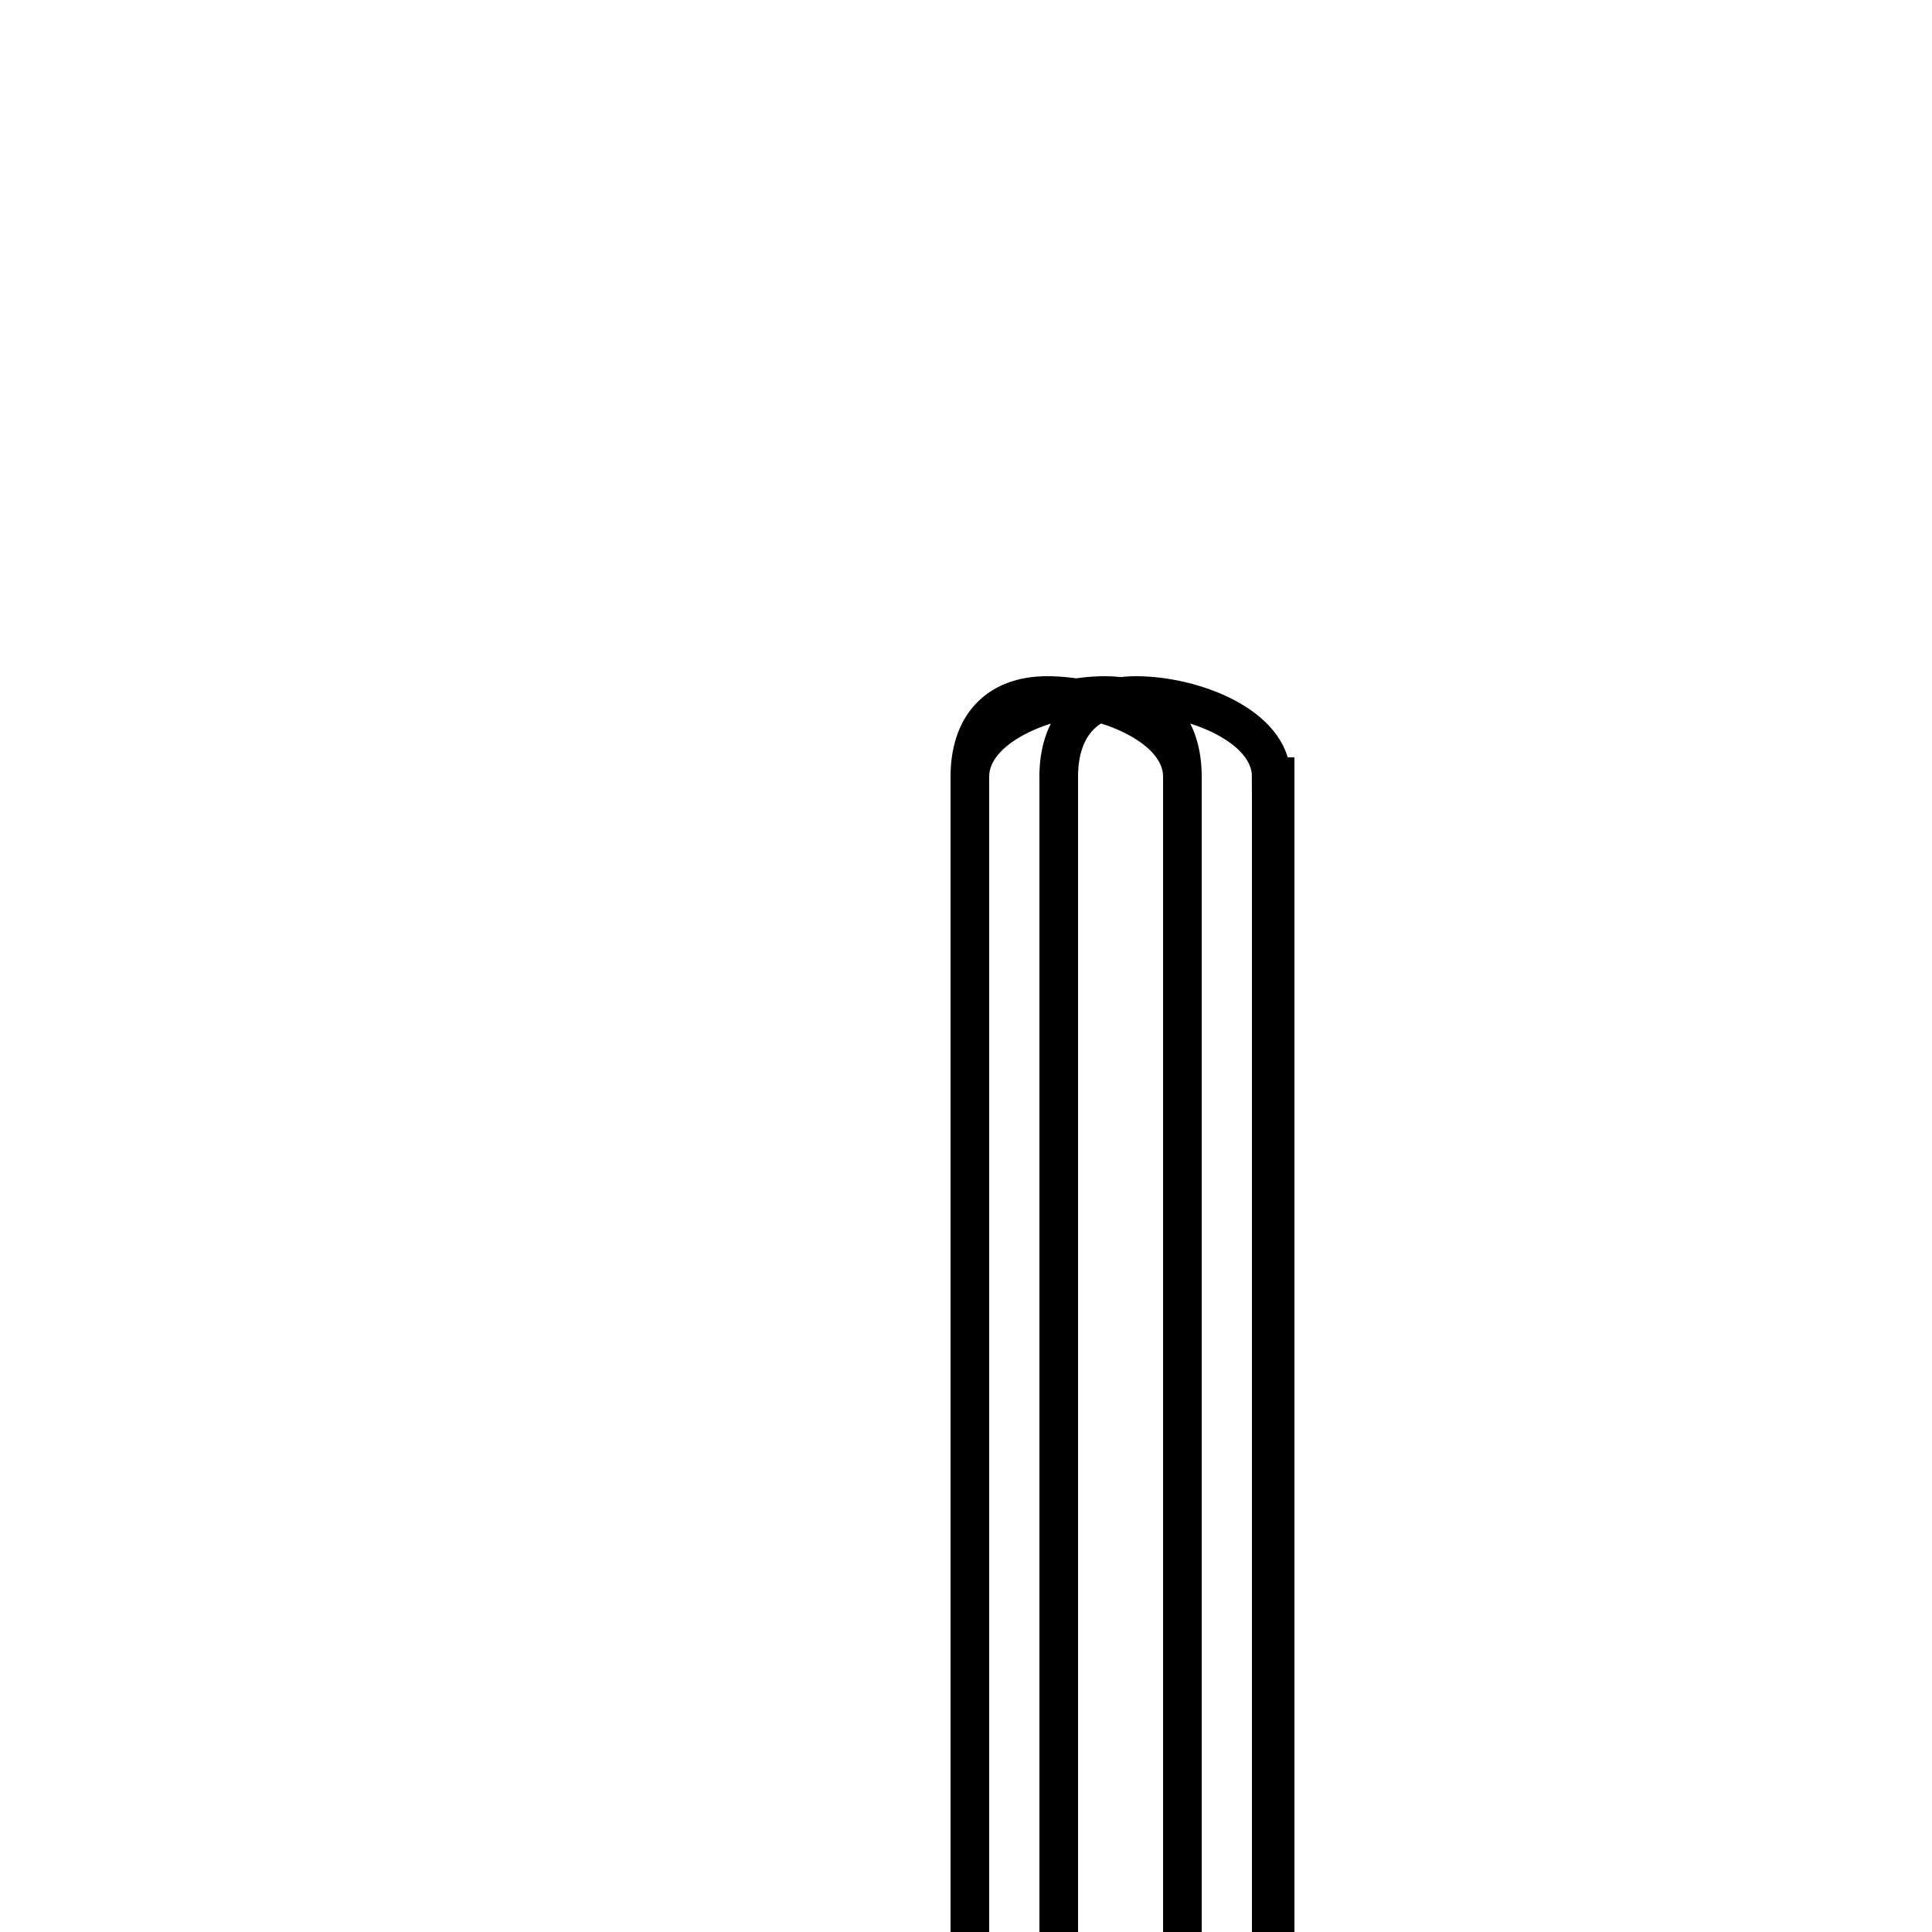 <?xml version='1.0' encoding='utf8'?>
<svg viewBox="0.0 -6.0 50.0 50.0" version="1.1" xmlns="http://www.w3.org/2000/svg">
<rect x="0.0" y="-6.0" width="50.0" height="50.0" fill="#808080" stroke="none"/>
<rect x="-1000" y="-1000" width="2000" height="2000" stroke="white" fill="white"/>
<g style="fill:white;stroke:#000000;  stroke-width:1">
<path d="M 32.9 -23.9 C 32.9 -19.6 32.9 -13.9 32.9 7.1 C 32.9 8.5 32.9 9.2 30.6 9.2 C 28.9 9.2 27.4 8.5 27.4 7.1 L 27.4 -23.9 C 27.4 -25.2 28.1 -26.0 29.4 -26.0 C 30.9 -26.0 32.9 -25.2 32.9 -23.9 Z M 30.6 -13.3 L 30.6 7.1 C 30.6 -8.5 30.6 -9.2 30.6 -23.9 C 30.6 -25.2 29.9 -26.0 28.6 -26.0 C 27.1 -26.0 25.1 -25.2 25.1 -23.9 L 25.1 -7.1 C 25.1 -8.5 25.1 -9.2 25.1 -23.9 C 25.1 -25.2 25.8 -26.0 27.1 -26.0 C 28.6 -26.0 30.6 -25.2 30.6 -23.9 Z M 33.0 -23.9 L 33.0 7.1 C 33.0 -8.5 33.0 -9.2 33.0 -23.9 Z M 33.0 -13.3 L 33.0 -7.1 C 33.0 8.5 33.0 9.2 33.0 23.9 C 33.0 25.2 32.2 26.0 30.9 26.0 C 29.4 26.0 27.4 25.2 27.4 23.9 L 27.4 7.1 C 27.4 -8.5 27.4 -9.2 27.4 -23.9 C 27.4 -25.2 28.1 -26.0 29.4 -26.0 C 30.9 -26.0 32.9 -25.2 32.9 -23.9 Z M 30.6 -13.3 L 30.6 -7.1 C 30.6 8.5 30.6 9.2 30.6 23.9 C 30.6 25.2 29.9 26.0 28.6 26.0 C 27.1 26.0 25.1 25.2 25.1 23.9 L 25.1 7.1 C 25.1 -8.5 25.1 -9.2 25.1 -23.9 C 25.1 -25.2 25.8 -26.0 27.1 -26.0 C 28.6 -26.0 30.6 -25.2 30.6 -23.9 Z M 33.0 -23.9 L 33.0 -7.1 C 33.0 8.5 33.0 9.2 33.0 23.9 C 33.0 25.2 32.2 26.0 30.9 26.0 C 29.4 26.0 27.4 25.2 27.4 23.9 L 27.4 7.1 C 27.4 -8.5 27.4 -9.2 27.4 -23.9 C 27.4 -25.2 28.1 -26.0 29.4 -26.0 C 30.9 -26.0 32.9 -25.2 32.9 -23.9 Z M 30.6 -13.3 L 30.6 -7.1 C 30.6 8.5 30.6 9.2 30.6 23.9 C 30.6 25.2 29.9 26.0 28.6 26.0 C 27.1 26.0 25.1 25.2 25.1 23.9 L 25.1 7.1 C 25.1 -8.5 25.1 -9.2 25.1 -23.9 C 25.1 -25.2 25.8 -26.0 27.1 -26.0 C 28.6 -26.0 30.6 -25.2 30.6 -23.9 Z M 33.0 -23.9 L 33.0 -7.1 C 33.0 8.5 33.0 9.2 33.0 23.9 C 33.0 25.2 32.2 26.0 30.9 26.0 C 29.4 26.0 27.4 25.2 27.4 23.9 L 27.4 7.1 C 27.4 -8.5 27.4 -9.2 27.4 -23.9 C 27.4 -25.2 28.1 -26.0 29.4 -26.0 C 30.9 -26.0 32.9 -25.2 32.9 -23.9 Z M 30.6 -13.3 L 30.6 -7.1 C 30.6 8.5 30.6 9.2 30.6 23.9 C 30.6 25.2 29.9 26.0 28.6 26.0 C 27.1 26.0 25.1 25.2 25.1 23.9 L 25.1 7.1 C 25.1 -8.5 25.1 -9.2 25.1 -23.9 C 25.1 -25.2 25.8 -26.0 27.1 -26.0 C 28.6 -26.0 30.6 -25.2 30.6 -23.9 Z M 33.0 -23.9 L 33.0 -7.1 C 33.0 8.5 33.0 9.2 33.0 23.9 C 33.0 25.2 32.2 26.0 30.9 26.0 C 29.4 26.0 27.4 25.2 27.4 23.9 L 27.4 7.1 C 27.4 -8.5 27.4 -9.2 27.4 -23.9 C 27.4 -25.2 28.1 -26.0 29.4 -26.0 C 30.9 -26.0 32.9 -25.2 32.9 -23.9 Z M 30.6 -13.3 L 30.6 -7.1 C 30.6 8.5 30.6 9.2 30.6 23.9 C 30.6 25.2 29.9 26.0 28.6 26.0 C 27.1 26.0 25.1 25.2 25.1 23.9 L 25.1 7.1 C 25.1 -8.5 25.1 -9.2 25.1 -23.9 C 25.1 -25.2 25.8 -26.0 27.1 -26.0 C 28.6 -26.0 30.6 -25.2 30.6 -23.9 Z M 33.0 -23.9 L 33.0 -7.1 C 33.0 8.5 33.0 9.2 33.0 23.9 C 33.0 25.2 32.2 26.0 30.9 26.0 C 29.4 26.0 27.4 25.2 27.4 23.9 L 27.4 7.1 C 27.4 -8.5 27.4 -9.2 27.4 -23.9 C 27.4 -25.2 28.1 -26.0 29.4 -26.0 C 30.9 -26.0 32.9 -25.2 32.9 -23.9 Z M 30.6 -13.3 L 30.6 -7.1 C 30.6 8.5 30.6 9.2 30.6 23.9 C 30.6 25.2 29.9 26.0 28.6 26.0 C 27.1 26.0 25.1 25.2 25.1 23.9 L 25.1 7.1 C 25.1 -8.5 25.1 -9.2 25.1 -23.9 C 25.1 -25.2 25.8 -26.0 27.1 -26.0 C 28.6 -26.0 30.6 -25.2 30.6 -23.9 Z M 33.0 -23.9 L 33.0 -7.1 C 33.0 8.5 33.0 9.2 33.0 23.9 C 33.0 25.2 32.2 26.0 30.9 26.0 C 29.4 26.0 27.4 25.2 27.4 23.9 L 27.4 7.1 C 27.4 -8.5 27.4 -9.2 27.4 -23.9 C 27.4 -25.2 28.1 -26.0 29.4 -26.0 C 30.9 -26.0 32.9 -25.2 32.9 -23.9 Z M 30.6 -13.3 L 30.6 -7.1 C 30.6 8.5 30.6 9.2 30.6 23.9 C 30.6 25.2 29.9 26.0 28.6 26.0 C 27.1 26.0 25.1 25.2 25.1 23.9 L 25.1 7.1 C 25.1 -8.5 25.1 -9.2 25.1 -23.9 C 25.1 -25.2 25.8 -26.0 27.1 -26.0 C 28.6 -26.0 30.6 -25.2 30.6 -23.9 Z M 33.0 -23.9 L 33.0 -7.1 C 33.0 8.5 33.0 9.2 33.0 23.9 C 33.0 25.2 32.2 26.0 30.9 26.0 C 29.4 26.0 27.4 25.2 27.4 23.9 L 27.4 7.1 C 27.4 -8.5 27.4 -9.2 27.4 -23.9 C 27.4 -25.2 28.1 -26.0 29.4 -26.0 C 30.9 -26.0 32.9 -25.2 32.9 -23.9 Z M 30.6 -13.3 L 30.6 -7.1 C 30.6 8.5 30.6 9.2 30.6 23.9 C 30.6 25.2 29.9 26.0 28.6 26.0 C 27.1 26.0 25.1 25.2 25.1 23.9 L 25.1 7.1 C 25.1 -8.5 25.1 -9.2 25.1 -23.9 C 25.1 -25.2 25.8 -26.0 27.1 -26.0 C 28.6 -26.0 30.6 -25.2 30.6 -23.9 Z M 33.0 -23.9 L 33.0 -7.1 C 33.0 8.5 33.0 9.2 33.0 23.9 C 33.0 25.2 32.2 26.0 30.9 26.0 C 29.4 26.0 27.4 25.2 27.4 23.9 L 27.4 7.1 C 27.4 -8.5 27.4 -9.2 27.4 -23.9 C 27.4 -25.2 28.1 -26.0 29.4 -26.0 C 30.9 -26.0 32.9 -25.2 32.9 -23.9 Z M 30.6 -13.3 L 30.6 -7.1 C 30.6 8.5 30.6 9.2 30.6 23.9 C 30.6 25.2 29.9 26.0 28.6 26.0 C 27.1 26.0 25.1 25.2 25.1 23.9 L 25.1 7.1 C 25.1 -8.5 25.1 -9.2 25.1 -23.9 C 25.1 -25.2 25.8 -26.0 27.1 -26.0 C 28.6 -26.0 30.6 -25.2 30.6 -23.9 Z M 33.0 -23.9 L 33.0 -7.1 C 33.0 8.5 33.0 9.2 33.0 23.9 C 33.0 25.2 32.2 26.0 30.9 26.0 C 29.4 26.0 27.4 25.2 27.4 23.9 L 27.4 7.1 C 27.4 -8.5 27.4 -9.2 27.4 -23.9 C 27.4 -25.2 28.1 -26.0 29.4 -26.0 C 30.9 -26.0 32.9 -25.2 32.9 -23.9 Z M 30.6 -13.3 L 30.6 -7.1 C 30.6 8.5 30.6 9.2 30.6 23.9 C 30.6 25.2 29.9 26.0 28.6 26.0 C 27.1 26.0 25.1 25.2 25.1 23.9 L 25.1 7.1 C 25.1 -8.5 25.1 -9.2 25.1 -23.9 C 25.1 -25.2 25.8 -26.0 27.1 -26.0 C 28.6 -26.0 30.6 -25.2 30.6 -23.9 Z M 33.0 -23.9 L 33.0 -7.1 C 33.0 8.5 33.0 9.2 33.0 23.9 C 33.0 25.2 32.2 26.0 30.9 26.0 C 29.4 26.0 27.4 25.2 27.4 23.9 L 27.4 7.1 C 27.4 -8.5 27.4 -9.2 27.4 -23.9 C 27.4 -25.2 28.1 -26.0 29.4 -26.0 C 30.9 -26.0 32.9 -25.2 32.9 -23.9 Z " transform="translate(0.0, 38.0)" />
</g>
</svg>